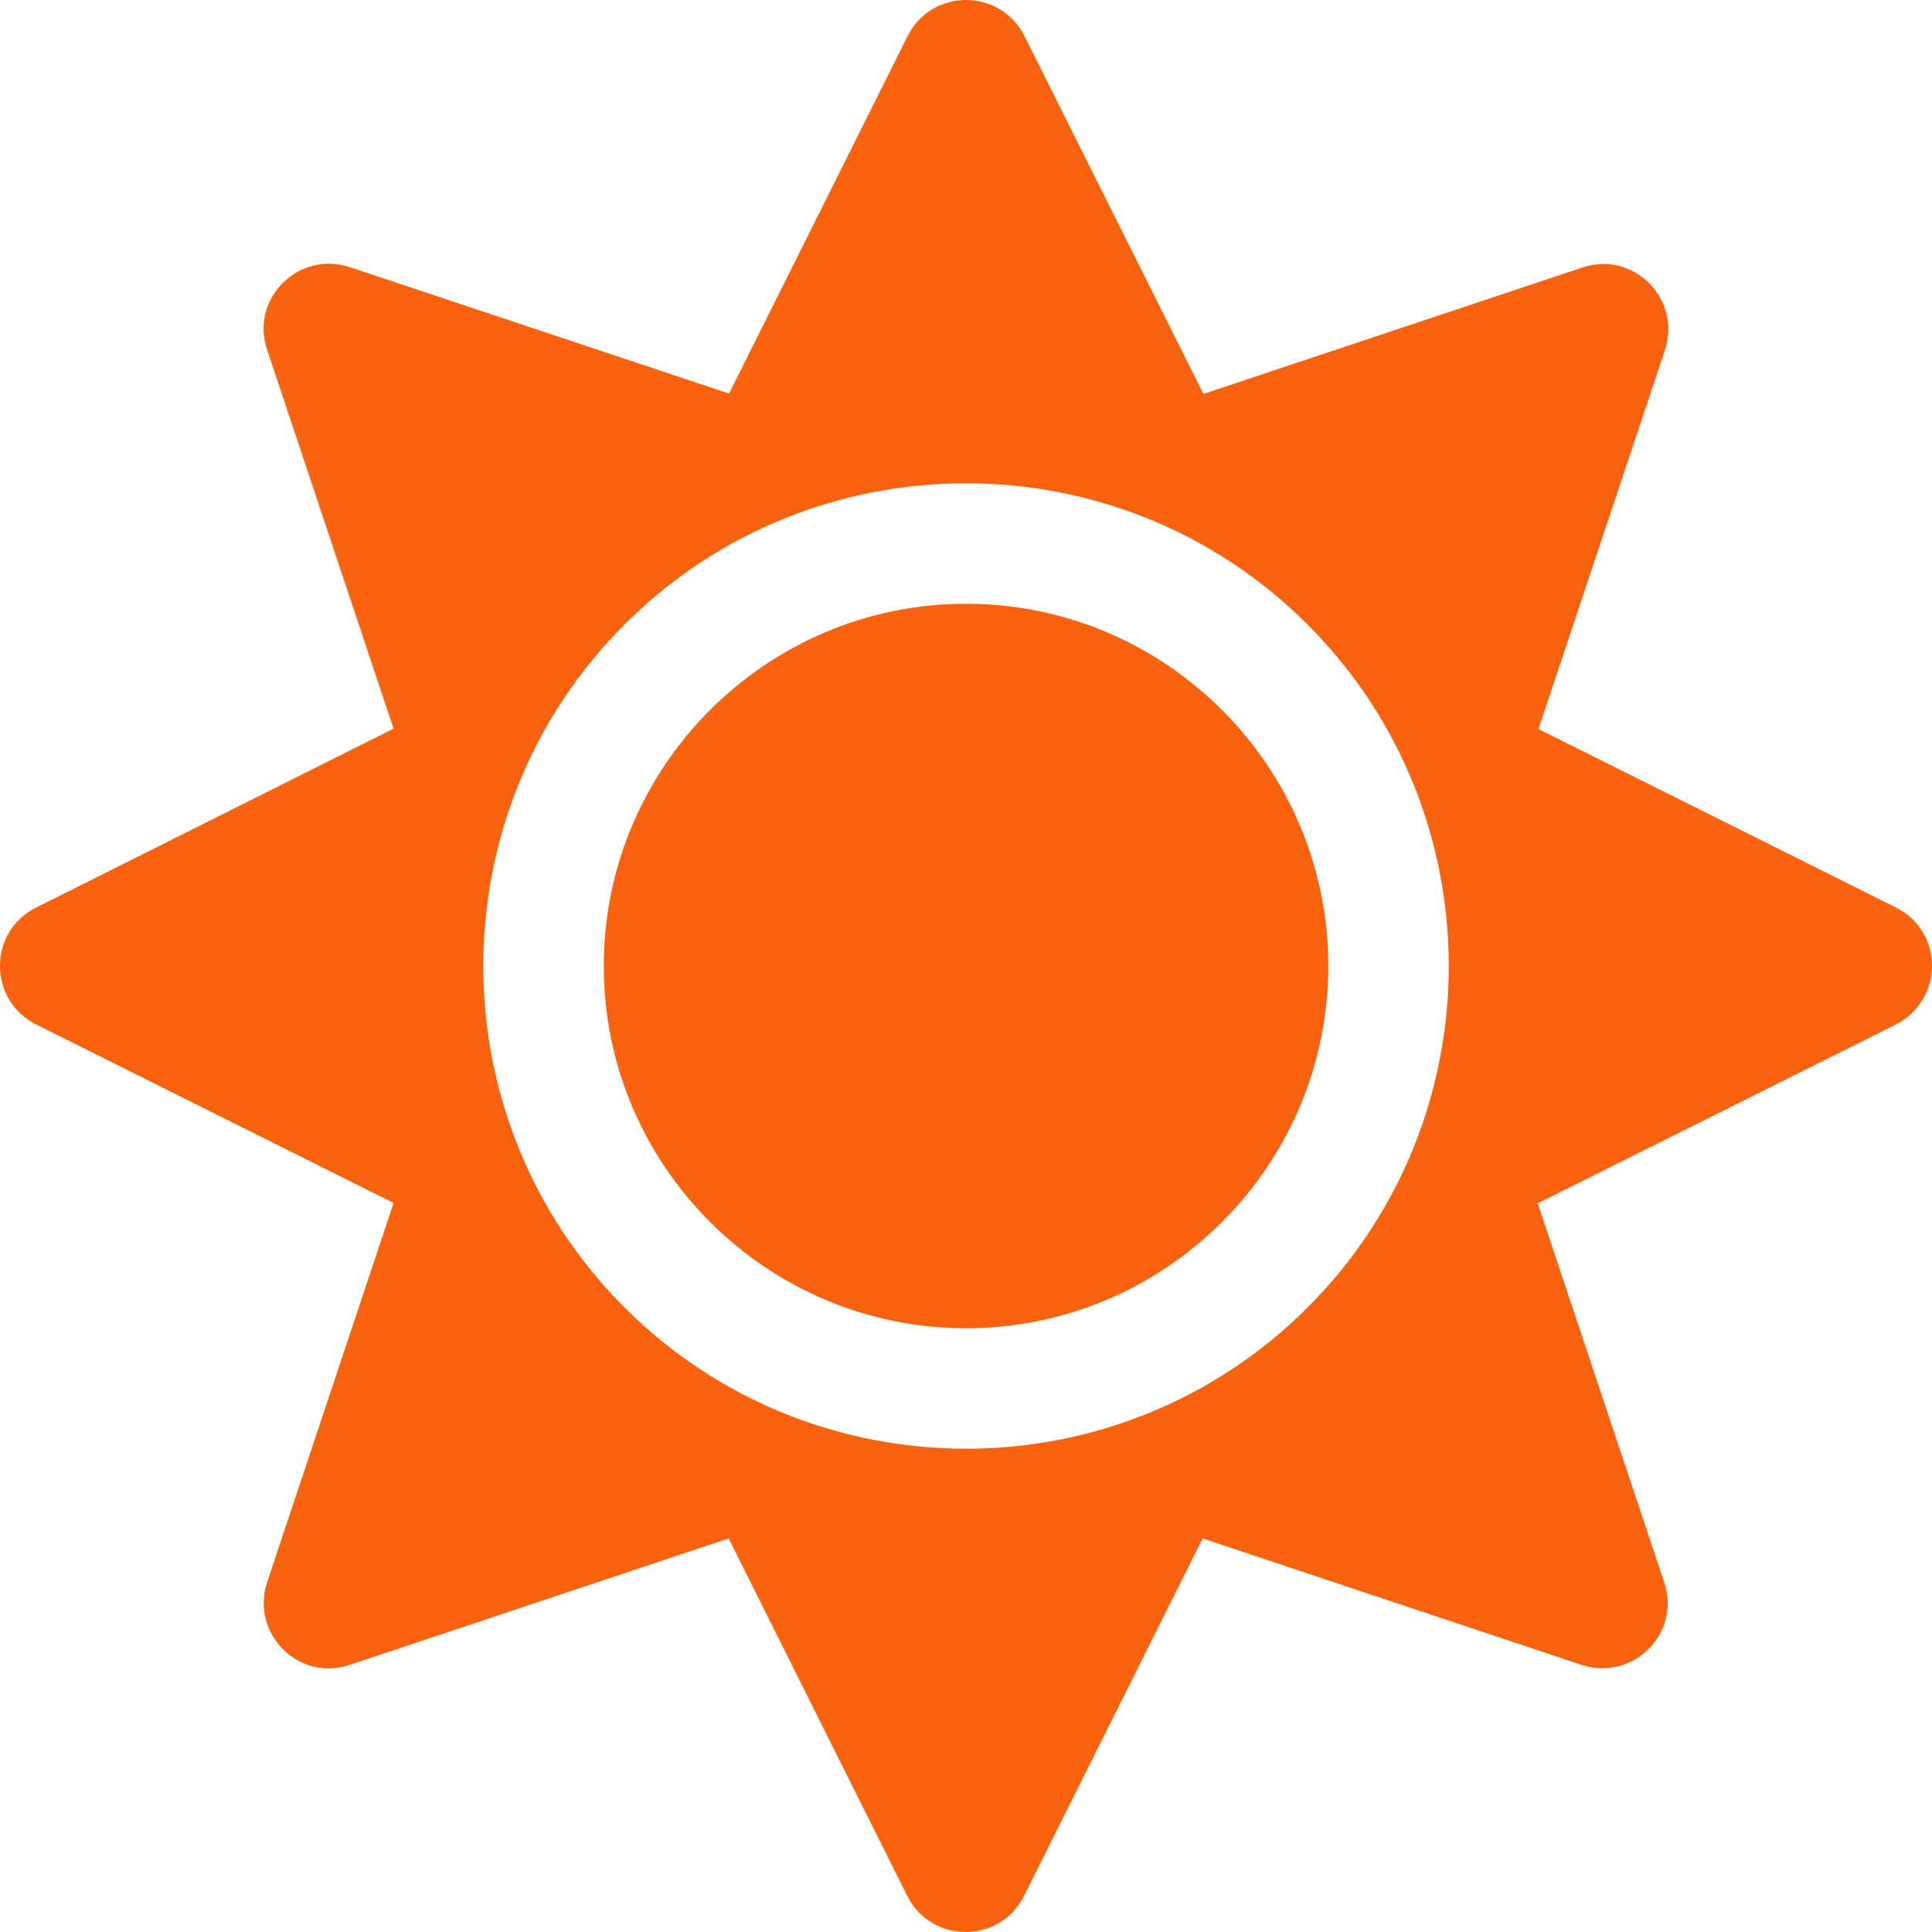 <svg width="80" height="80" viewBox="0 0 80 80" fill="none" xmlns="http://www.w3.org/2000/svg">
<path d="M40.002 25C31.736 25 25.001 31.734 25.001 40C25.001 48.266 31.736 55 40.002 55C48.268 55 55.003 48.266 55.003 40C55.003 31.734 48.268 25 40.002 25ZM78.504 37.578L63.706 30.188L68.941 14.5C69.644 12.375 67.628 10.359 65.519 11.078L49.831 16.312L42.424 1.5C41.424 -0.5 38.58 -0.5 37.58 1.5L30.189 16.297L14.485 11.062C12.36 10.359 10.344 12.375 11.063 14.484L16.298 30.172L1.5 37.578C-0.5 38.578 -0.5 41.422 1.5 42.422L16.298 49.812L11.063 65.516C10.36 67.641 12.376 69.656 14.485 68.938L30.173 63.703L37.564 78.5C38.564 80.5 41.408 80.5 42.408 78.5L49.799 63.703L65.488 68.938C67.613 69.641 69.628 67.625 68.91 65.516L63.675 49.828L78.473 42.438C80.504 41.422 80.504 38.578 78.504 37.578ZM54.143 54.141C46.346 61.938 33.658 61.938 25.861 54.141C18.063 46.344 18.063 33.656 25.861 25.859C33.658 18.062 46.346 18.062 54.143 25.859C61.941 33.656 61.941 46.344 54.143 54.141Z" fill="#F9630F"/>
</svg>

